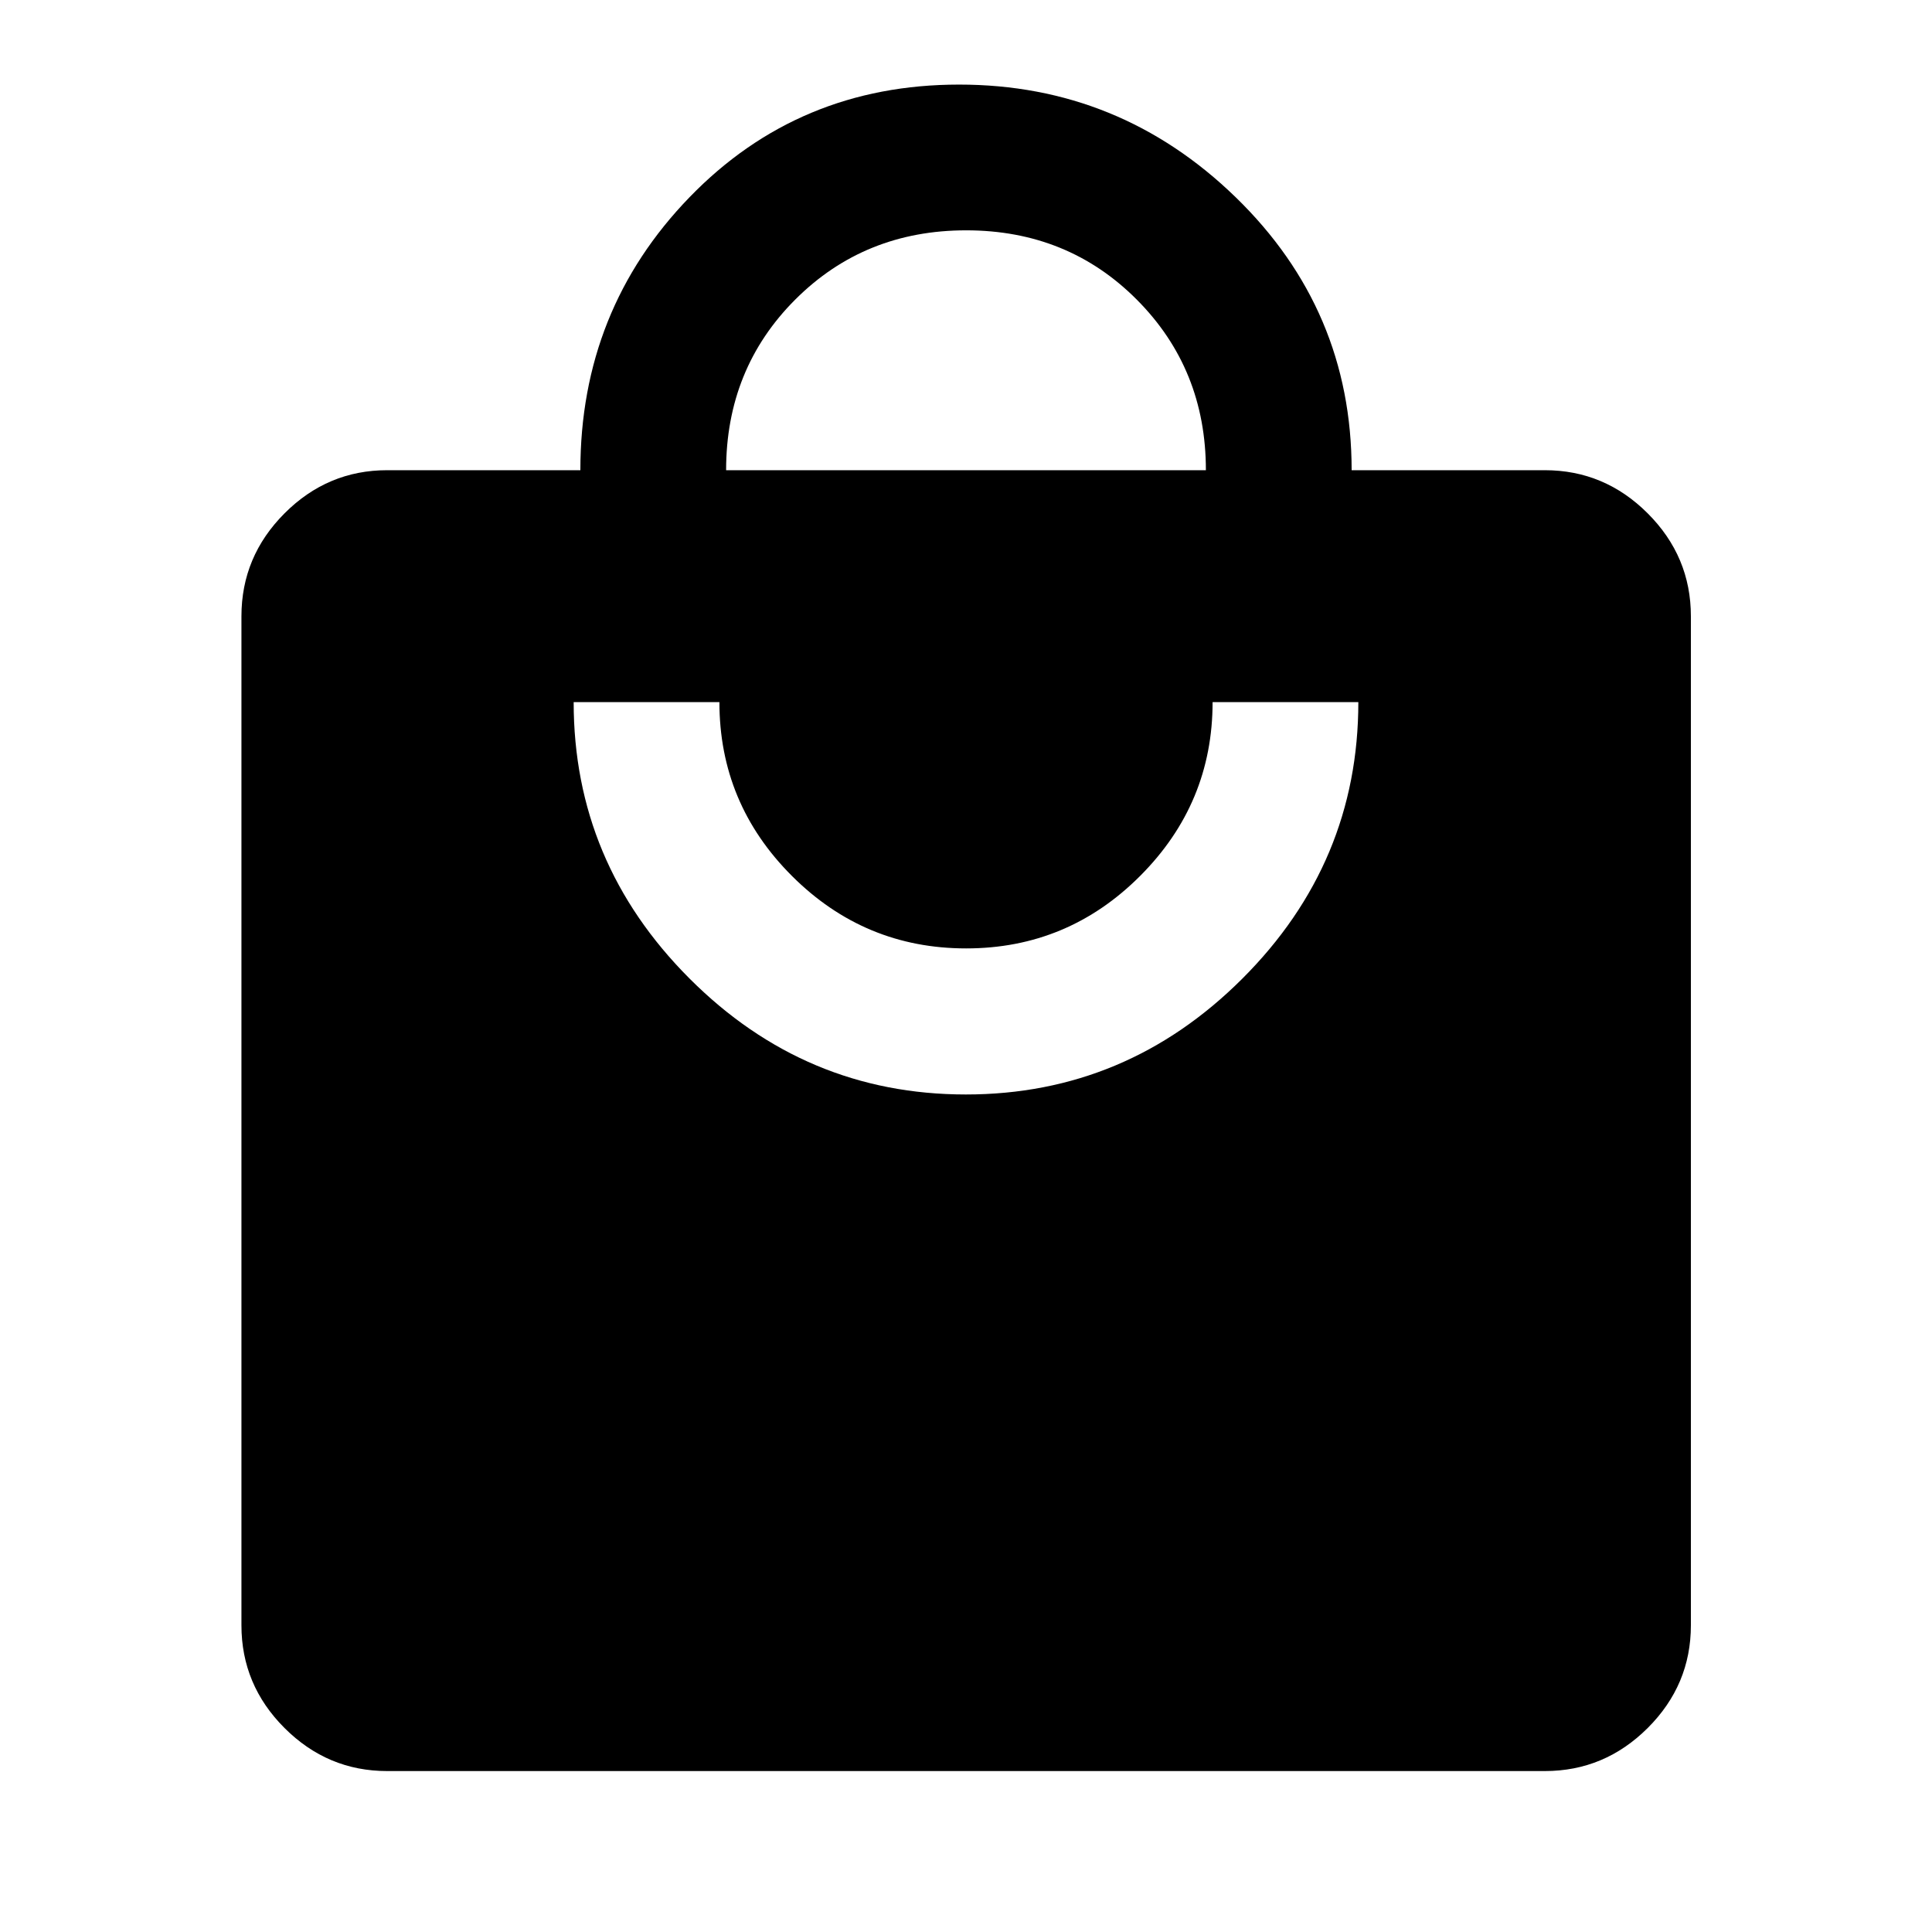 <svg xmlns="http://www.w3.org/2000/svg" height="40" viewBox="0 -960 960 960" width="40"><path d="M192.39-79.97q-29.62 0-51.02-21.4-21.4-21.4-21.4-51.02v-501.39q0-29.68 21.4-51.13 21.4-21.45 51.02-21.45h95.99q0-79.6 54.22-135.61 54.21-56 133.98-56 79.77 0 137.41 55.97 57.63 55.97 57.63 135.64h95.99q29.68 0 51.13 21.45 21.45 21.45 21.45 51.13v501.39q0 29.62-21.45 51.02-21.45 21.4-51.13 21.4H192.39Zm287.53-336.19q79.77 0 137.4-57.57 57.63-57.57 57.63-137.38h-72.42q0 50.28-35.97 86.32-35.97 36.05-86.48 36.05-50.51 0-86.56-36-36.05-36-36.05-86.37h-72.42q0 79.69 57.55 137.32 57.55 57.63 137.32 57.63ZM360.8-726.36h238.4q0-50.27-34.31-84.73-34.3-34.46-84.81-34.46-50.51 0-84.9 34.38-34.38 34.37-34.38 84.81Z"/></svg>